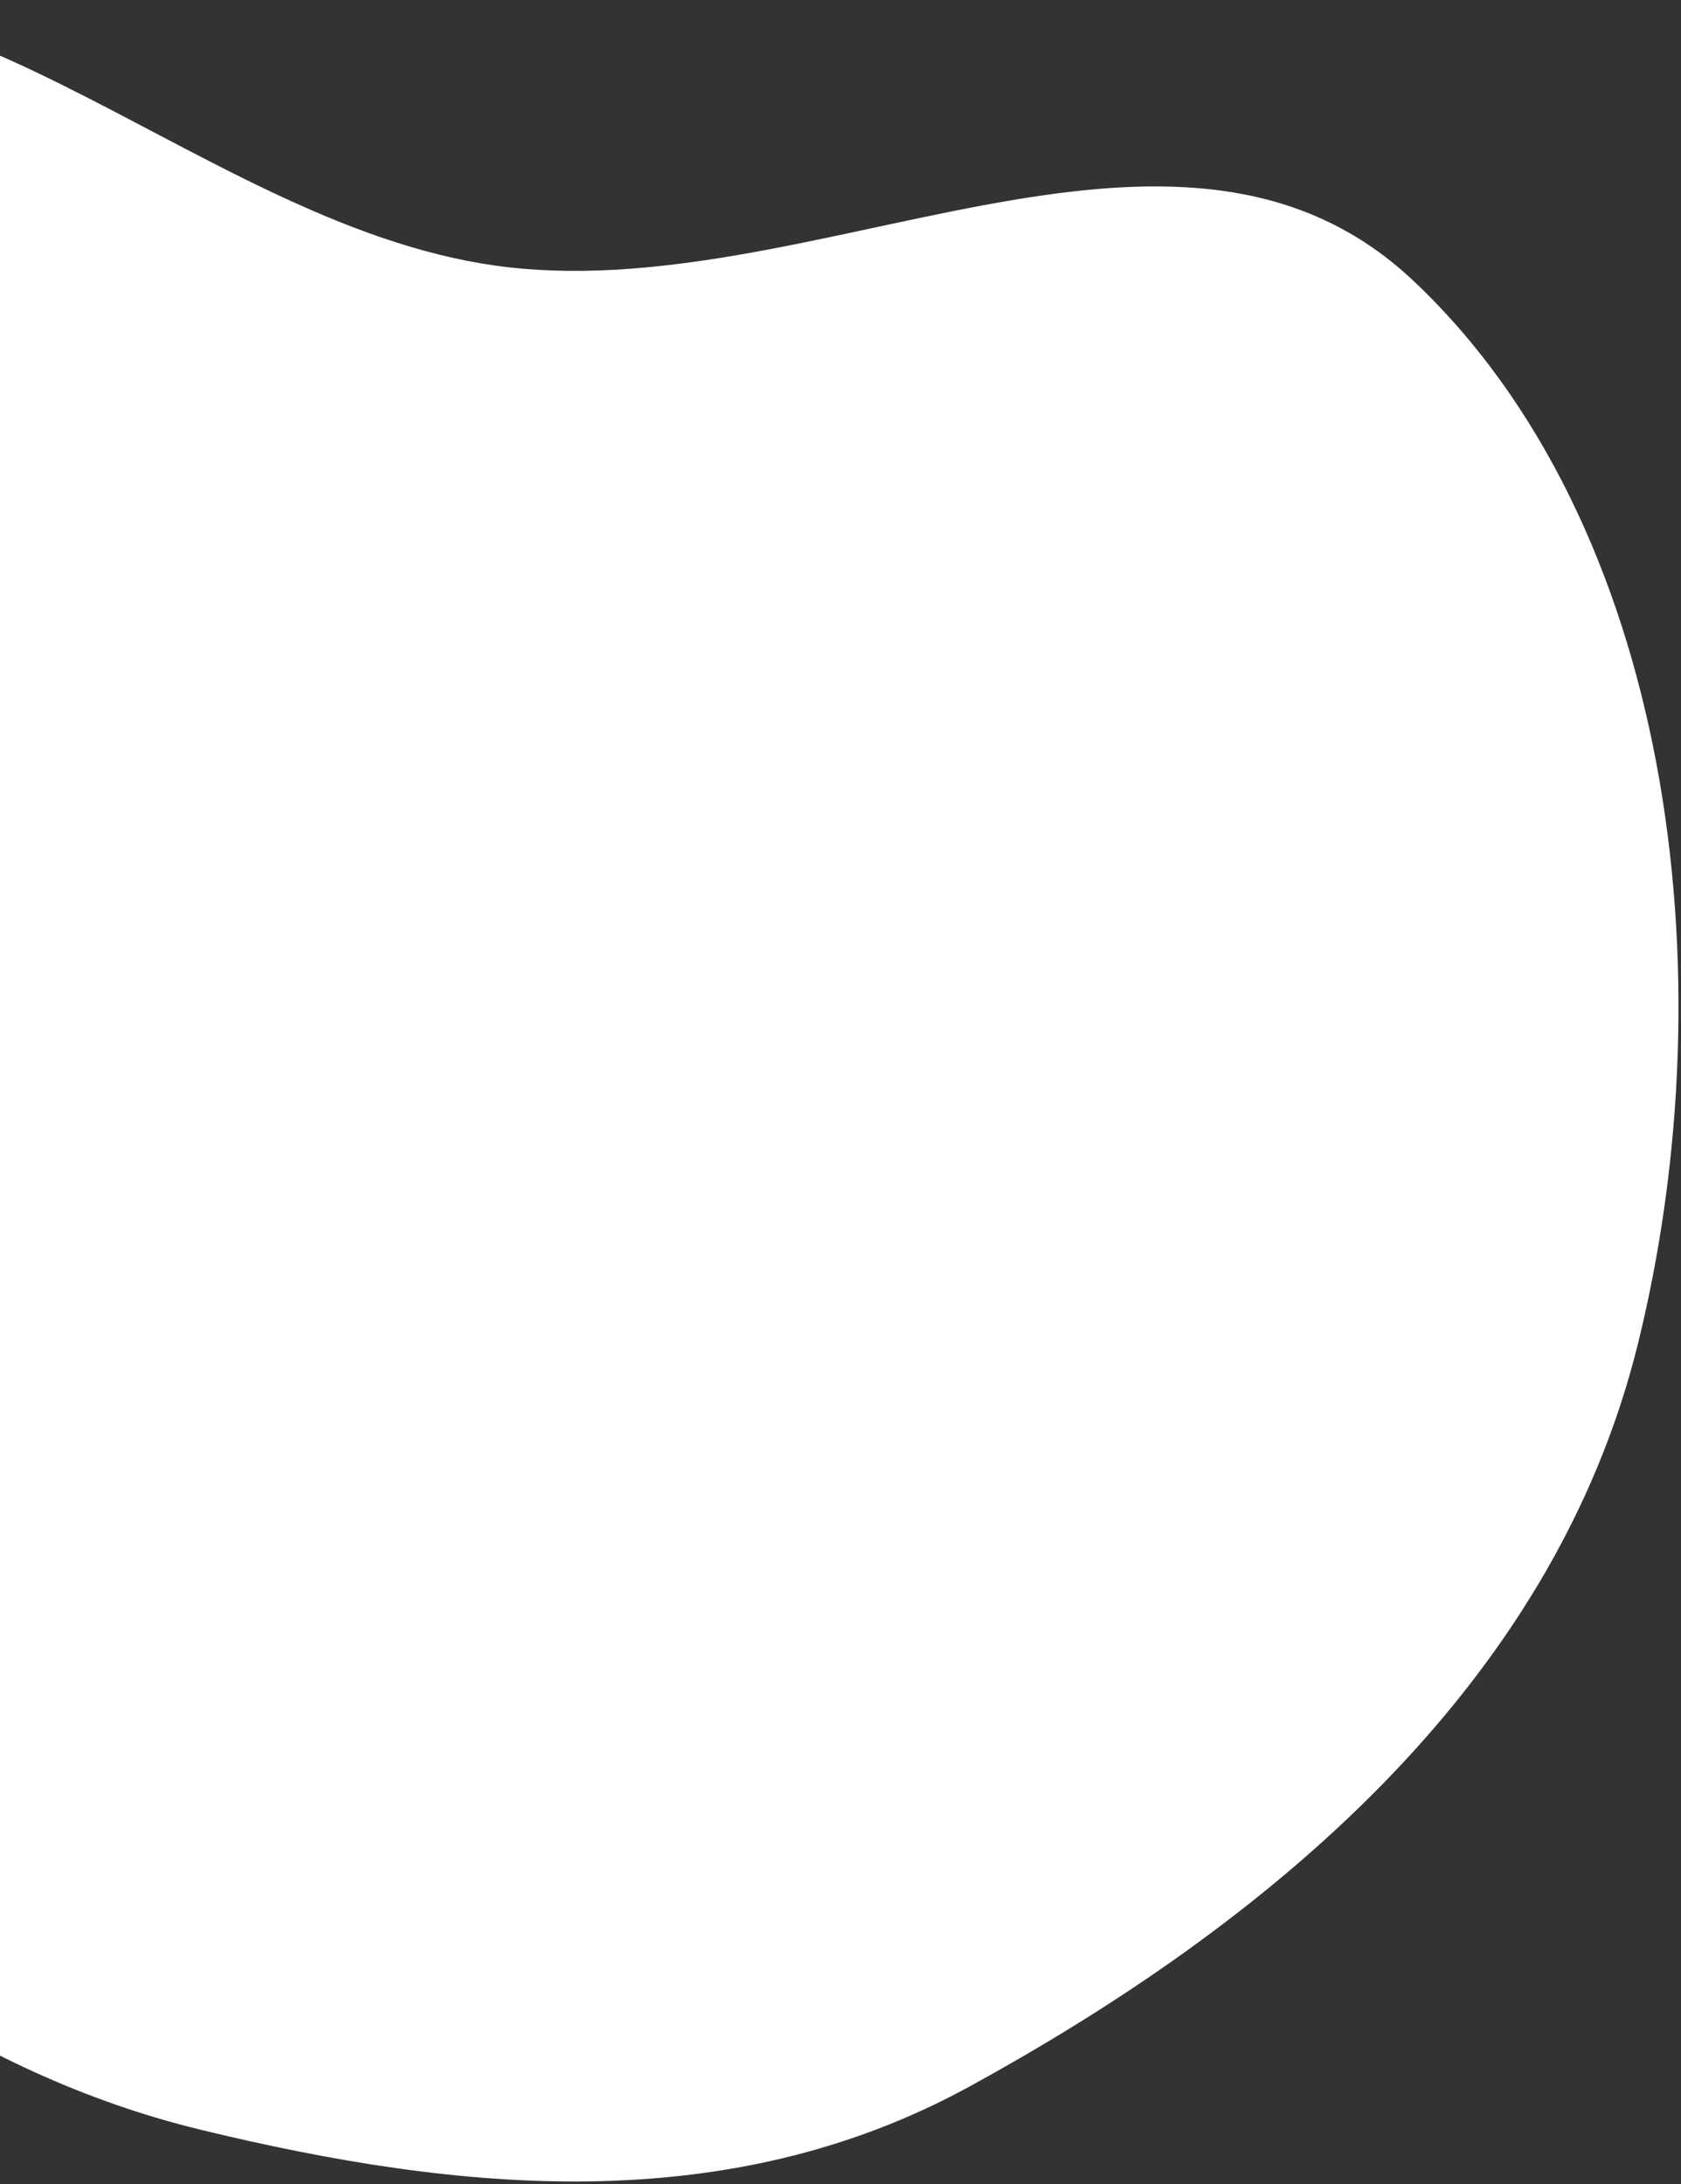 <svg width="572" height="743" viewBox="0 0 572 743" fill="none" xmlns="http://www.w3.org/2000/svg">
<rect x="0" y="0" width="572" height="743" fill="#333333" stroke="none"/>
<path fill-rule="evenodd" clip-rule="evenodd" d="M168.377 90.322C275.41 105.49 399.633 18.937 480.886 95.46C568.513 177.985 588.426 330.669 557.441 456.737C528.33 575.182 429.682 655.127 329.907 709.75C247.584 754.82 156.263 745.804 68.381 724.483C-11.371 705.134 -74.591 656.19 -135.259 596.896C-222.466 511.665 -354.961 444.349 -352.355 313.278C-349.673 178.432 -238.286 58.912 -123.583 9.801C-24.452 -32.643 64.593 75.615 168.377 90.322Z" fill="white"/>
</svg>

